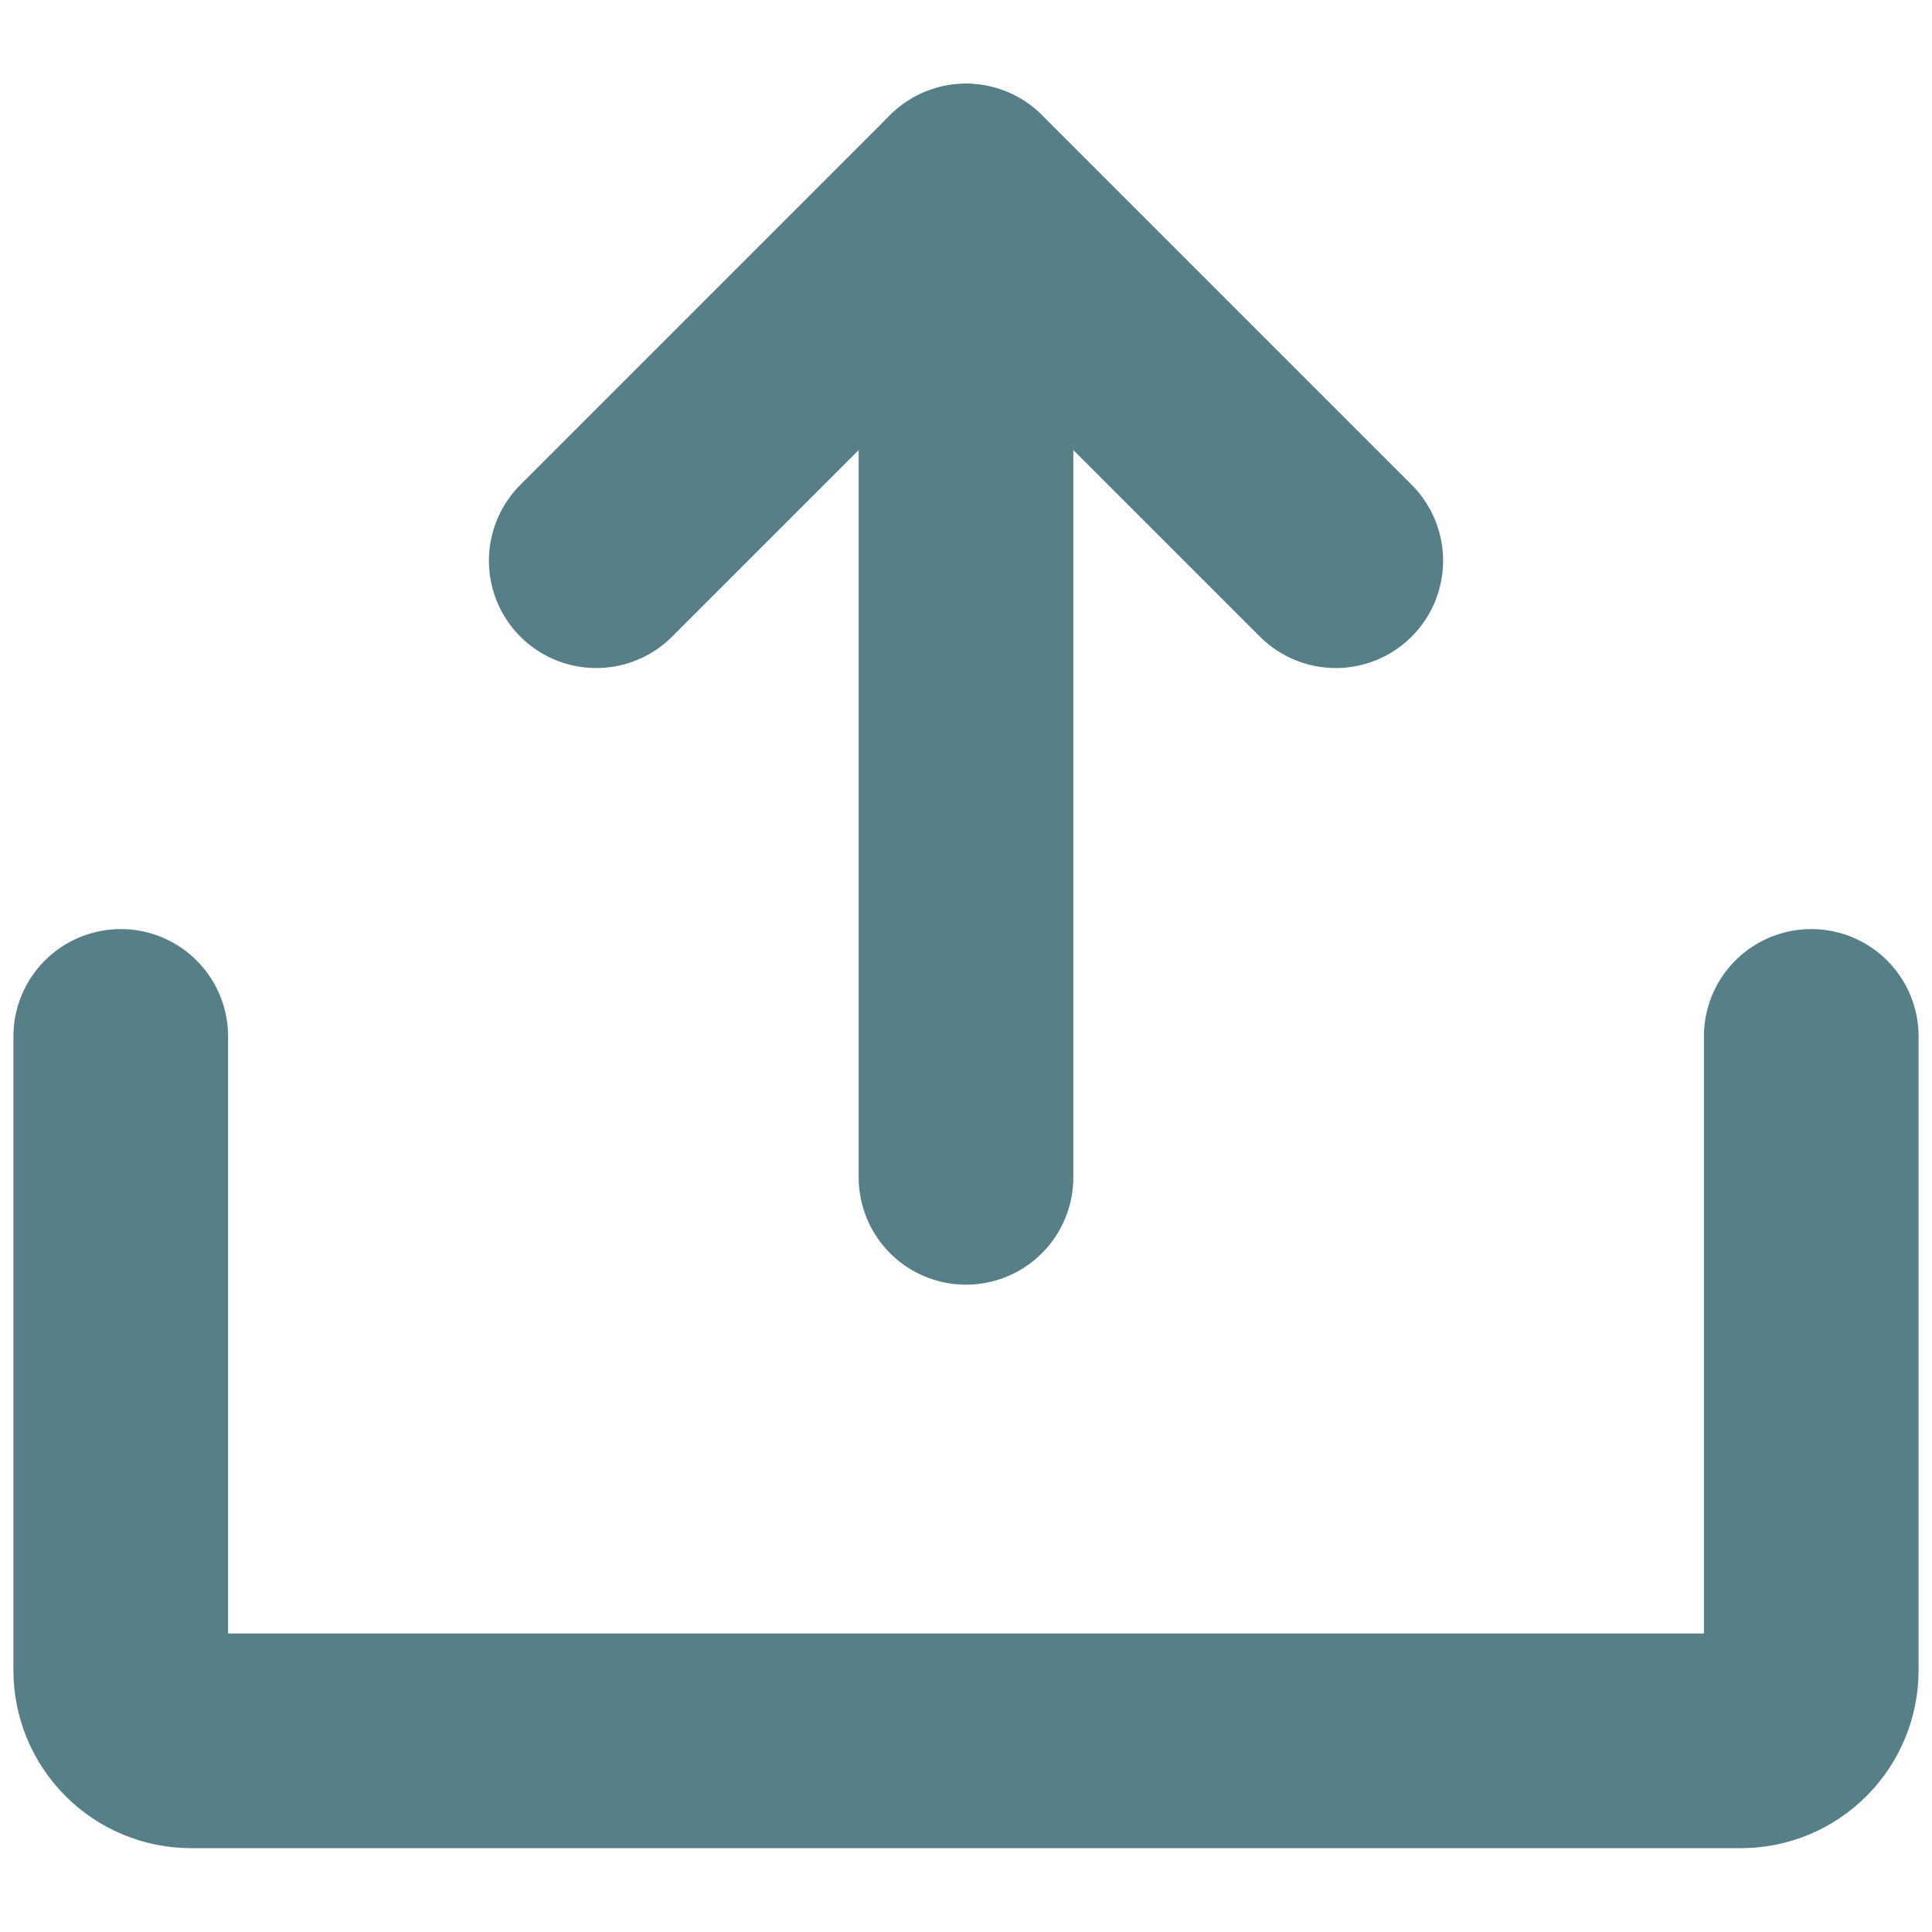 <svg width="18" height="18" viewBox="0 0 18 18" fill="none" xmlns="http://www.w3.org/2000/svg">
<path d="M5.555 5.224L9 1.779L12.445 5.224" stroke="#567F88" stroke-width="2" stroke-linecap="round" stroke-linejoin="round"/>
<path d="M9 10.969V1.781" stroke="#567F88" stroke-width="2" stroke-linecap="round" stroke-linejoin="round"/>
<path d="M16.875 9.656V15.562C16.875 15.736 16.806 15.903 16.683 16.026C16.56 16.15 16.393 16.219 16.219 16.219H1.781C1.607 16.219 1.44 16.15 1.317 16.026C1.194 15.903 1.125 15.736 1.125 15.562V9.656" stroke="#567F88" stroke-width="2" stroke-linecap="round" stroke-linejoin="round"/>
</svg>
